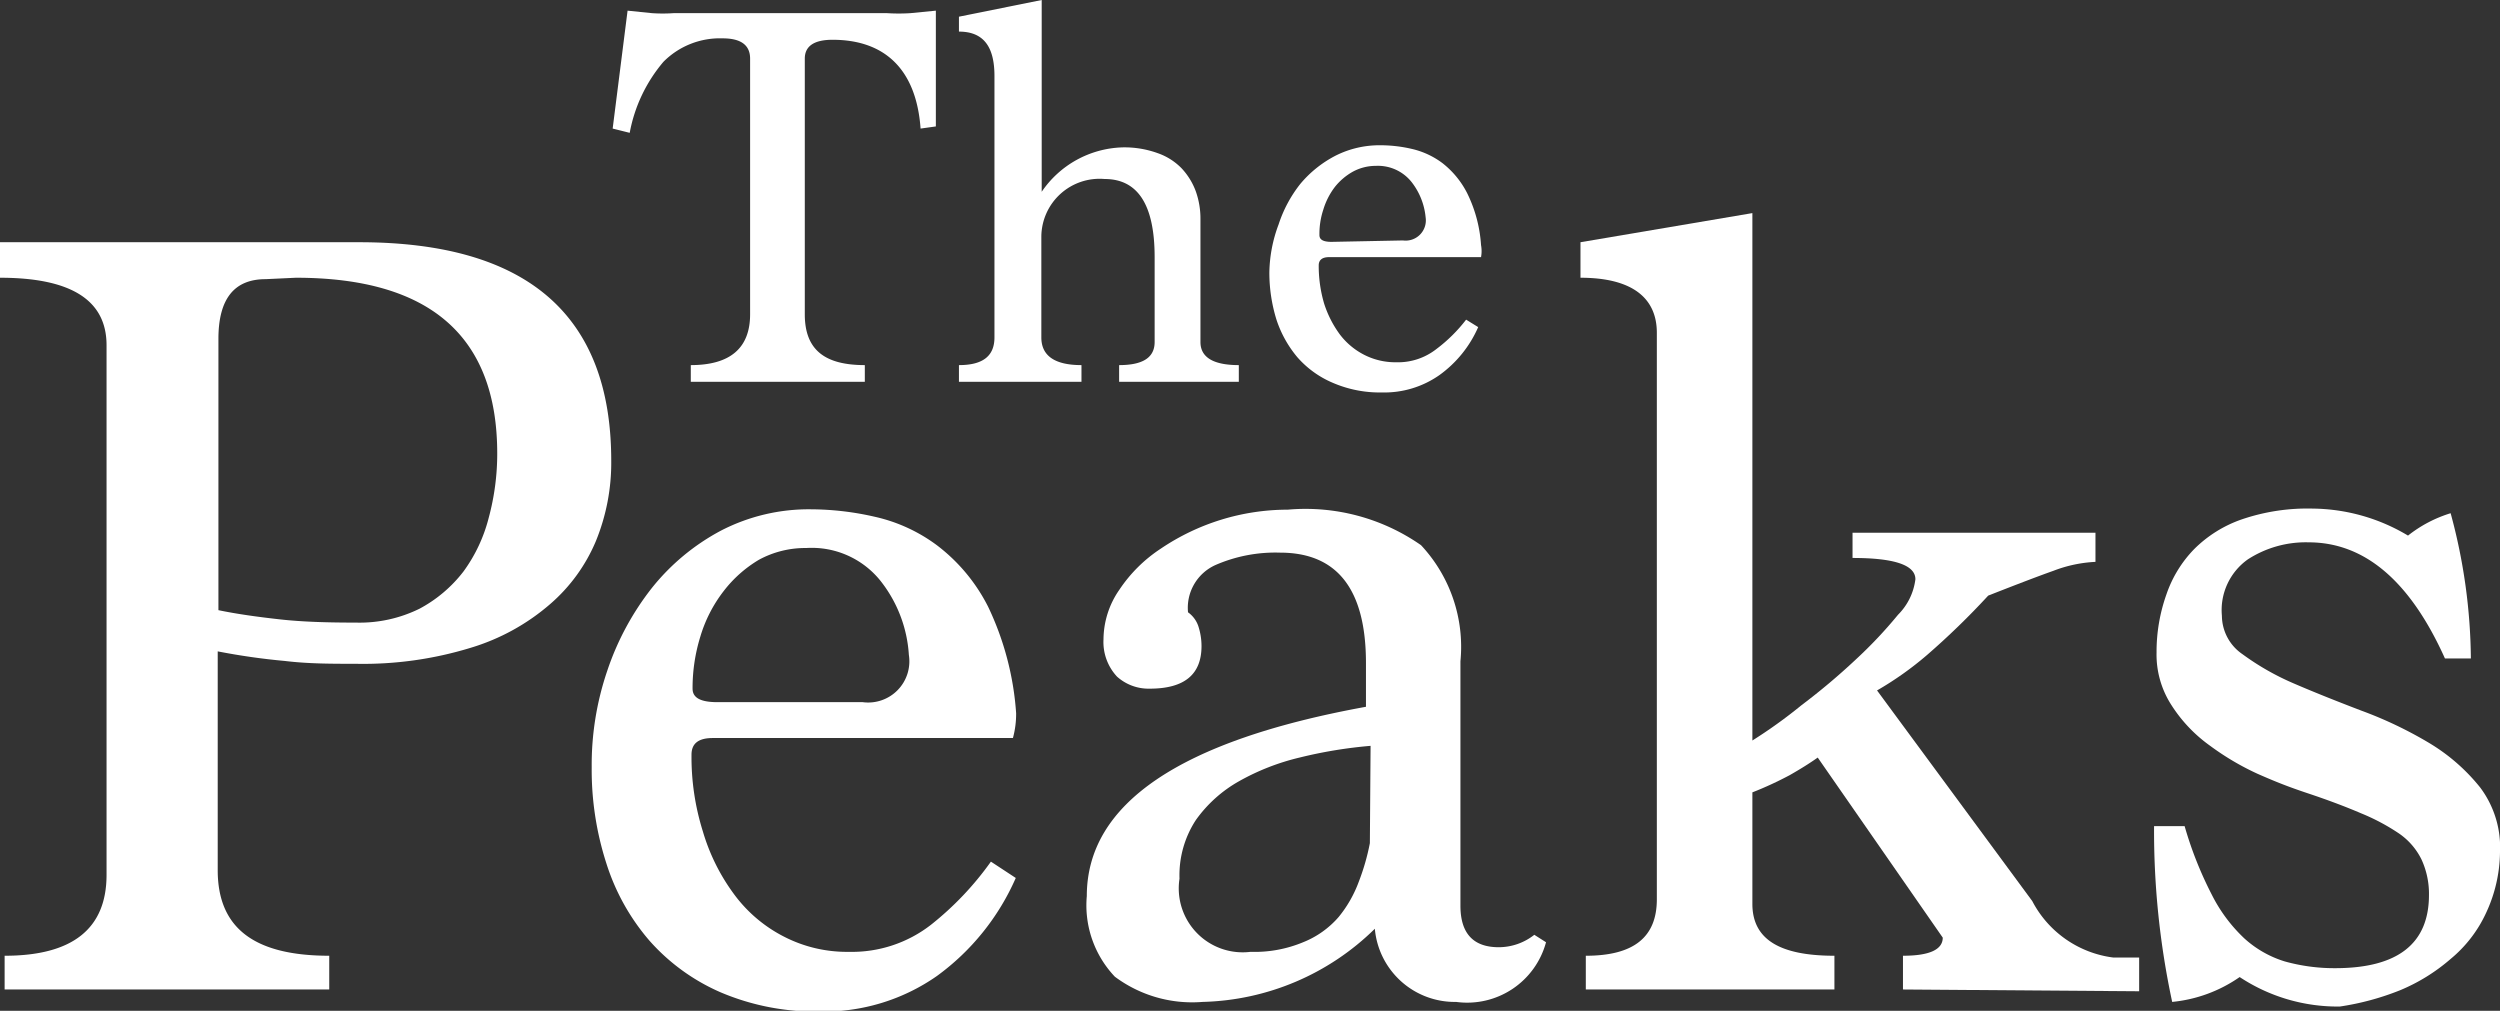 <svg xmlns="http://www.w3.org/2000/svg" viewBox="0 0 70.39 28.46"><rect x="0" y="0" width="70.39" height="28.46" fill="#333333" stroke="none"/><defs><style>.cls-1{fill:#fff;}</style></defs><g id="Layer_2" data-name="Layer 2"><g id="Layer_2-2" data-name="Layer 2"><path class="cls-1" d="M19.45,10.75v-.47c1.11,0,1.67-.48,1.67-1.43V1.65c0-.38-.26-.57-.77-.57a2.24,2.24,0,0,0-1.67.66,4.29,4.29,0,0,0-.95,2l-.48-.12L17.67.3l.68.07a4.4,4.4,0,0,0,.62,0h6a5.12,5.12,0,0,0,.67,0L26.35.3V3.56l-.43.06c-.12-1.66-1-2.5-2.48-2.5-.52,0-.78.18-.78.53v7.2c0,1,.56,1.43,1.69,1.43v.47Z"/><path class="cls-1" d="M31.51,10.75v-.47c.68,0,1-.22,1-.65V7.24c0-1.47-.47-2.2-1.41-2.2a1.64,1.64,0,0,0-1.78,1.62V9.5c0,.52.38.78,1.13.78v.47H27v-.47c.68,0,1-.26,1-.78V2.14c0-.83-.31-1.25-1-1.25V.47L29.33,0l0,5.4a2.85,2.85,0,0,1,2.26-1.25,2.74,2.74,0,0,1,1,.16,1.73,1.73,0,0,1,.68.43,1.91,1.91,0,0,1,.4.65,2.3,2.3,0,0,1,.13.79V9.63c0,.43.36.65,1.08.65v.47Z"/><path class="cls-1" d="M41.62,9.21a3.28,3.28,0,0,1-1.09,1.35,2.7,2.7,0,0,1-1.62.49,3.33,3.33,0,0,1-1.38-.27,2.75,2.75,0,0,1-1-.72A3.19,3.19,0,0,1,35.94,9a4.46,4.46,0,0,1-.2-1.33A4,4,0,0,1,36,6.32a3.67,3.67,0,0,1,.61-1.14,3.21,3.21,0,0,1,1-.8,2.74,2.74,0,0,1,1.25-.29,3.9,3.9,0,0,1,.88.1,2.29,2.29,0,0,1,.87.4,2.52,2.52,0,0,1,.7.85,3.86,3.86,0,0,1,.39,1.46.93.93,0,0,1,0,.34H37.42c-.19,0-.29.08-.29.23a3.74,3.74,0,0,0,.15,1.07,3,3,0,0,0,.44.87,2,2,0,0,0,.69.58,1.93,1.93,0,0,0,.9.21,1.75,1.75,0,0,0,1.13-.37A4.33,4.33,0,0,0,41.28,9ZM39.5,6.77a.57.57,0,0,0,.64-.65,1.9,1.9,0,0,0-.4-1,1.21,1.21,0,0,0-1-.45,1.35,1.35,0,0,0-.66.17,1.71,1.71,0,0,0-.5.43,2,2,0,0,0-.32.63,2.17,2.17,0,0,0-.11.72c0,.13.11.19.34.19Z"/><path class="cls-1" d="M.13,27.86v-.95Q3,26.91,3,24.63V9.72c0-1.27-1-1.9-3-1.9v-1H5.29l1.64,0,1,0,.92,0,1.26,0q7.1,0,7.1,6.15a5.83,5.83,0,0,1-.43,2.26A4.79,4.79,0,0,1,15.5,17a6.09,6.09,0,0,1-2.25,1.24,10.32,10.32,0,0,1-3.23.45c-.68,0-1.34,0-2-.08a18.69,18.69,0,0,1-1.89-.27V24.5c0,1.61,1,2.41,3.14,2.41v.95Zm7.35-20c-.89,0-1.33.56-1.33,1.68v7.64c.53.11,1.11.19,1.74.26s1.35.09,2.13.09a3.82,3.82,0,0,0,1.79-.39,3.84,3.84,0,0,0,1.24-1.05,4.39,4.39,0,0,0,.71-1.51A6.92,6.92,0,0,0,14,12.77q0-4.95-5.67-4.95Z"/><path class="cls-1" d="M28.6,24.72a6.77,6.77,0,0,1-2.22,2.76,5.55,5.55,0,0,1-3.3,1,6.81,6.81,0,0,1-2.79-.54,5.71,5.71,0,0,1-2-1.45,6.17,6.17,0,0,1-1.22-2.19,8.57,8.57,0,0,1-.41-2.7,8.21,8.21,0,0,1,.44-2.72,7.74,7.74,0,0,1,1.25-2.32,6.22,6.22,0,0,1,1.95-1.62,5.38,5.38,0,0,1,2.54-.6,8.15,8.15,0,0,1,1.79.21,4.61,4.61,0,0,1,1.76.81,5,5,0,0,1,1.43,1.72,8.25,8.25,0,0,1,.79,3,2.58,2.58,0,0,1-.09.7H20.07c-.4,0-.6.15-.6.47a7,7,0,0,0,.32,2.16,5.64,5.64,0,0,0,.88,1.77,4,4,0,0,0,1.4,1.19,3.87,3.87,0,0,0,1.84.43,3.62,3.62,0,0,0,2.3-.76,8.66,8.66,0,0,0,1.69-1.78Zm-4.31-4.95a1.16,1.16,0,0,0,1.3-1.33,3.73,3.73,0,0,0-.81-2.1,2.48,2.48,0,0,0-2.08-.91,2.73,2.73,0,0,0-1.33.33,3.51,3.51,0,0,0-1,.89,3.91,3.91,0,0,0-.65,1.27,4.9,4.9,0,0,0-.22,1.47c0,.26.23.38.7.38Z"/><path class="cls-1" d="M43.53,26.53A2.3,2.3,0,0,1,41,28.21a2.26,2.26,0,0,1-2.29-2.06,7.16,7.16,0,0,1-4.85,2.06,3.64,3.64,0,0,1-2.47-.71,2.92,2.92,0,0,1-.79-2.27q0-3.9,7.86-5.33V18.67c0-2.08-.81-3.11-2.42-3.11a4.22,4.22,0,0,0-1.82.35,1.32,1.32,0,0,0-.77,1.33.79.79,0,0,1,.29.39,1.82,1.82,0,0,1,.09.56c0,.8-.48,1.2-1.46,1.2a1.33,1.33,0,0,1-.92-.34A1.43,1.43,0,0,1,31.07,18a2.47,2.47,0,0,1,.45-1.4,4.1,4.1,0,0,1,1.16-1.15,6.39,6.39,0,0,1,3.58-1.1,5.68,5.68,0,0,1,3.75,1,4.19,4.19,0,0,1,1.11,3.27v6.88q0,1.17,1.08,1.17a1.62,1.62,0,0,0,1-.35ZM38.59,21a12.81,12.81,0,0,0-2,.33,6.56,6.56,0,0,0-1.71.67,3.74,3.74,0,0,0-1.21,1.09,2.84,2.84,0,0,0-.46,1.65,1.8,1.8,0,0,0,2,2.06,3.56,3.56,0,0,0,1.48-.27,2.59,2.59,0,0,0,1-.71,3.44,3.44,0,0,0,.57-1,6.27,6.27,0,0,0,.31-1.08Z"/><path class="cls-1" d="M53.58,27.86v-.95c.74,0,1.12-.17,1.12-.51l-3.52-5.07c-.24.17-.5.33-.78.49a9.94,9.94,0,0,1-1.06.49v3.14c0,1,.77,1.46,2.31,1.46v.95h-7v-.95c1.36,0,2-.53,2-1.59V9.37c0-1-.72-1.55-2.15-1.55v-1L49.34,6V20.85a14,14,0,0,0,1.39-1,18.43,18.43,0,0,0,1.51-1.27,12.52,12.52,0,0,0,1.2-1.27,1.71,1.71,0,0,0,.49-1q0-.6-1.77-.6V15H59v.82a3.77,3.77,0,0,0-1.18.25c-.48.17-1.1.41-1.84.7a21.5,21.5,0,0,1-1.72,1.67,9.27,9.27,0,0,1-1.41,1l4.37,5.93a3,3,0,0,0,2.28,1.59h.73v.95Z"/><path class="cls-1" d="M68.84,18.54Q67.37,15.27,65,15.27a3,3,0,0,0-1.71.48,1.75,1.75,0,0,0-.73,1.59,1.32,1.32,0,0,0,.58,1.08,7.3,7.3,0,0,0,1.46.83c.58.25,1.21.5,1.89.76a11.35,11.35,0,0,1,1.89.9,5.38,5.38,0,0,1,1.45,1.26A2.81,2.81,0,0,1,70.39,24,4.13,4.13,0,0,1,70,25.7a3.67,3.67,0,0,1-1,1.3,5.23,5.23,0,0,1-1.42.88,7.49,7.49,0,0,1-1.7.46,5,5,0,0,1-2.82-.83,4,4,0,0,1-1.9.7,22.93,22.93,0,0,1-.51-4.95h.86a10.51,10.51,0,0,0,.76,1.92,4.4,4.4,0,0,0,.92,1.24,3,3,0,0,0,1.14.65,5.19,5.19,0,0,0,1.42.19c1.76,0,2.64-.69,2.64-2.06a2.31,2.31,0,0,0-.21-1,1.91,1.91,0,0,0-.63-.73,5.86,5.86,0,0,0-1.07-.57c-.42-.18-.92-.37-1.49-.56s-.92-.33-1.42-.55A7.5,7.5,0,0,1,62.23,21a4.14,4.14,0,0,1-1.08-1.13,2.62,2.62,0,0,1-.43-1.5A4.82,4.82,0,0,1,61,16.73a3.39,3.39,0,0,1,.78-1.27,3.53,3.53,0,0,1,1.35-.84,5.73,5.73,0,0,1,2-.3,5.31,5.31,0,0,1,2.67.76A3.66,3.66,0,0,1,69,14.45a16,16,0,0,1,.57,4.09Z"/></g></g></svg>